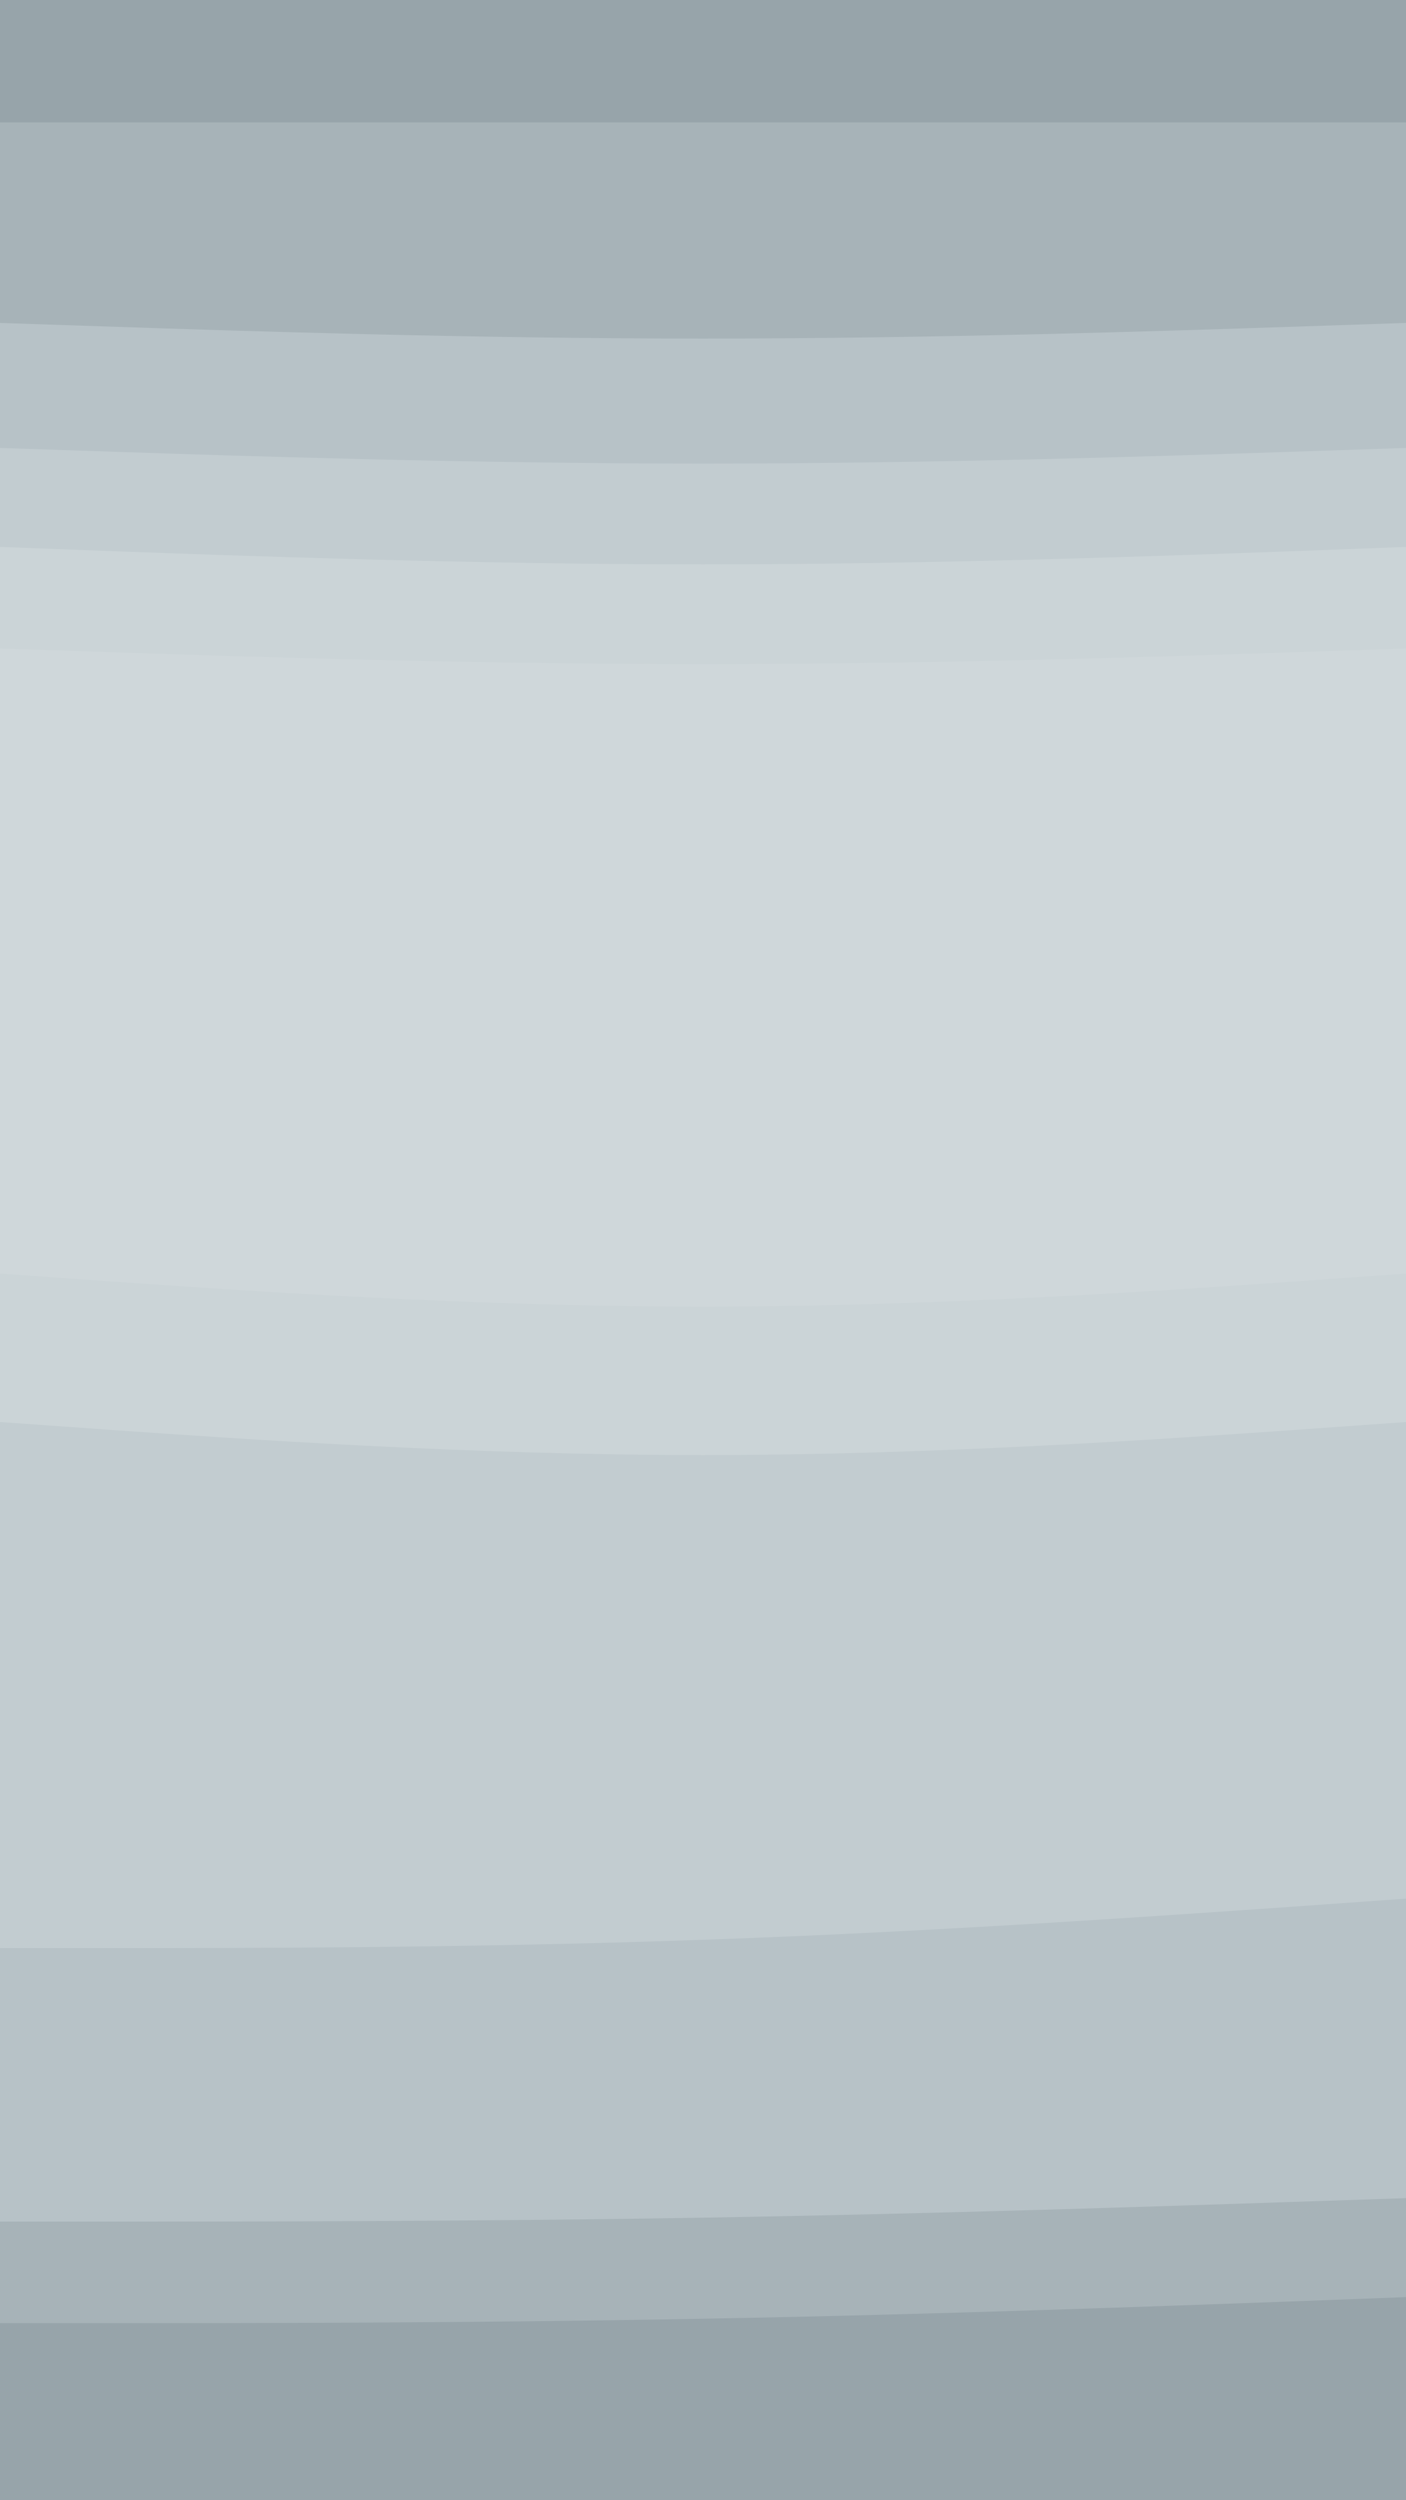 <svg id="visual" viewBox="0 0 540 960" width="540" height="960" xmlns="http://www.w3.org/2000/svg" xmlns:xlink="http://www.w3.org/1999/xlink" version="1.1"><path d="M0 49L45 49C90 49 180 49 270 49C360 49 450 49 495 49L540 49L540 0L495 0C450 0 360 0 270 0C180 0 90 0 45 0L0 0Z" fill="#97a4aa"></path><path d="M0 126L45 127.5C90 129 180 132 270 132C360 132 450 129 495 127.5L540 126L540 47L495 47C450 47 360 47 270 47C180 47 90 47 45 47L0 47Z" fill="#a7b3b8"></path><path d="M0 174L45 175.5C90 177 180 180 270 180C360 180 450 177 495 175.5L540 174L540 124L495 125.5C450 127 360 130 270 130C180 130 90 127 45 125.5L0 124Z" fill="#b7c2c7"></path><path d="M0 212L45 213.7C90 215.3 180 218.7 270 218.7C360 218.7 450 215.3 495 213.7L540 212L540 172L495 173.5C450 175 360 178 270 178C180 178 90 175 45 173.5L0 172Z" fill="#c2ccd0"></path><path d="M0 251L45 252.5C90 254 180 257 270 257C360 257 450 254 495 252.5L540 251L540 210L495 211.7C450 213.3 360 216.7 270 216.7C180 216.7 90 213.3 45 211.7L0 210Z" fill="#cbd4d7"></path><path d="M0 433L45 436.2C90 439.3 180 445.7 270 445.7C360 445.7 450 439.3 495 436.2L540 433L540 249L495 250.5C450 252 360 255 270 255C180 255 90 252 45 250.5L0 249Z" fill="#cfd7da"></path><path d="M0 491L45 494.2C90 497.3 180 503.7 270 503.7C360 503.7 450 497.3 495 494.2L540 491L540 431L495 434.2C450 437.3 360 443.7 270 443.7C180 443.7 90 437.3 45 434.2L0 431Z" fill="#cfd7da"></path><path d="M0 548L45 551.2C90 554.3 180 560.7 270 560.7C360 560.7 450 554.3 495 551.2L540 548L540 489L495 492.2C450 495.3 360 501.7 270 501.7C180 501.7 90 495.3 45 492.2L0 489Z" fill="#cbd4d7"></path><path d="M0 750L45 750C90 750 180 750 270 746.8C360 743.7 450 737.3 495 734.2L540 731L540 546L495 549.2C450 552.3 360 558.7 270 558.7C180 558.7 90 552.3 45 549.2L0 546Z" fill="#c2ccd0"></path><path d="M0 855L45 855C90 855 180 855 270 853.5C360 852 450 849 495 847.5L540 846L540 729L495 732.2C450 735.3 360 741.7 270 744.8C180 748 90 748 45 748L0 748Z" fill="#b7c2c7"></path><path d="M0 894L45 894C90 894 180 894 270 892.3C360 890.7 450 887.3 495 885.7L540 884L540 844L495 845.5C450 847 360 850 270 851.5C180 853 90 853 45 853L0 853Z" fill="#a7b3b8"></path><path d="M0 961L45 961C90 961 180 961 270 961C360 961 450 961 495 961L540 961L540 882L495 883.7C450 885.3 360 888.7 270 890.3C180 892 90 892 45 892L0 892Z" fill="#97a4aa"></path></svg>